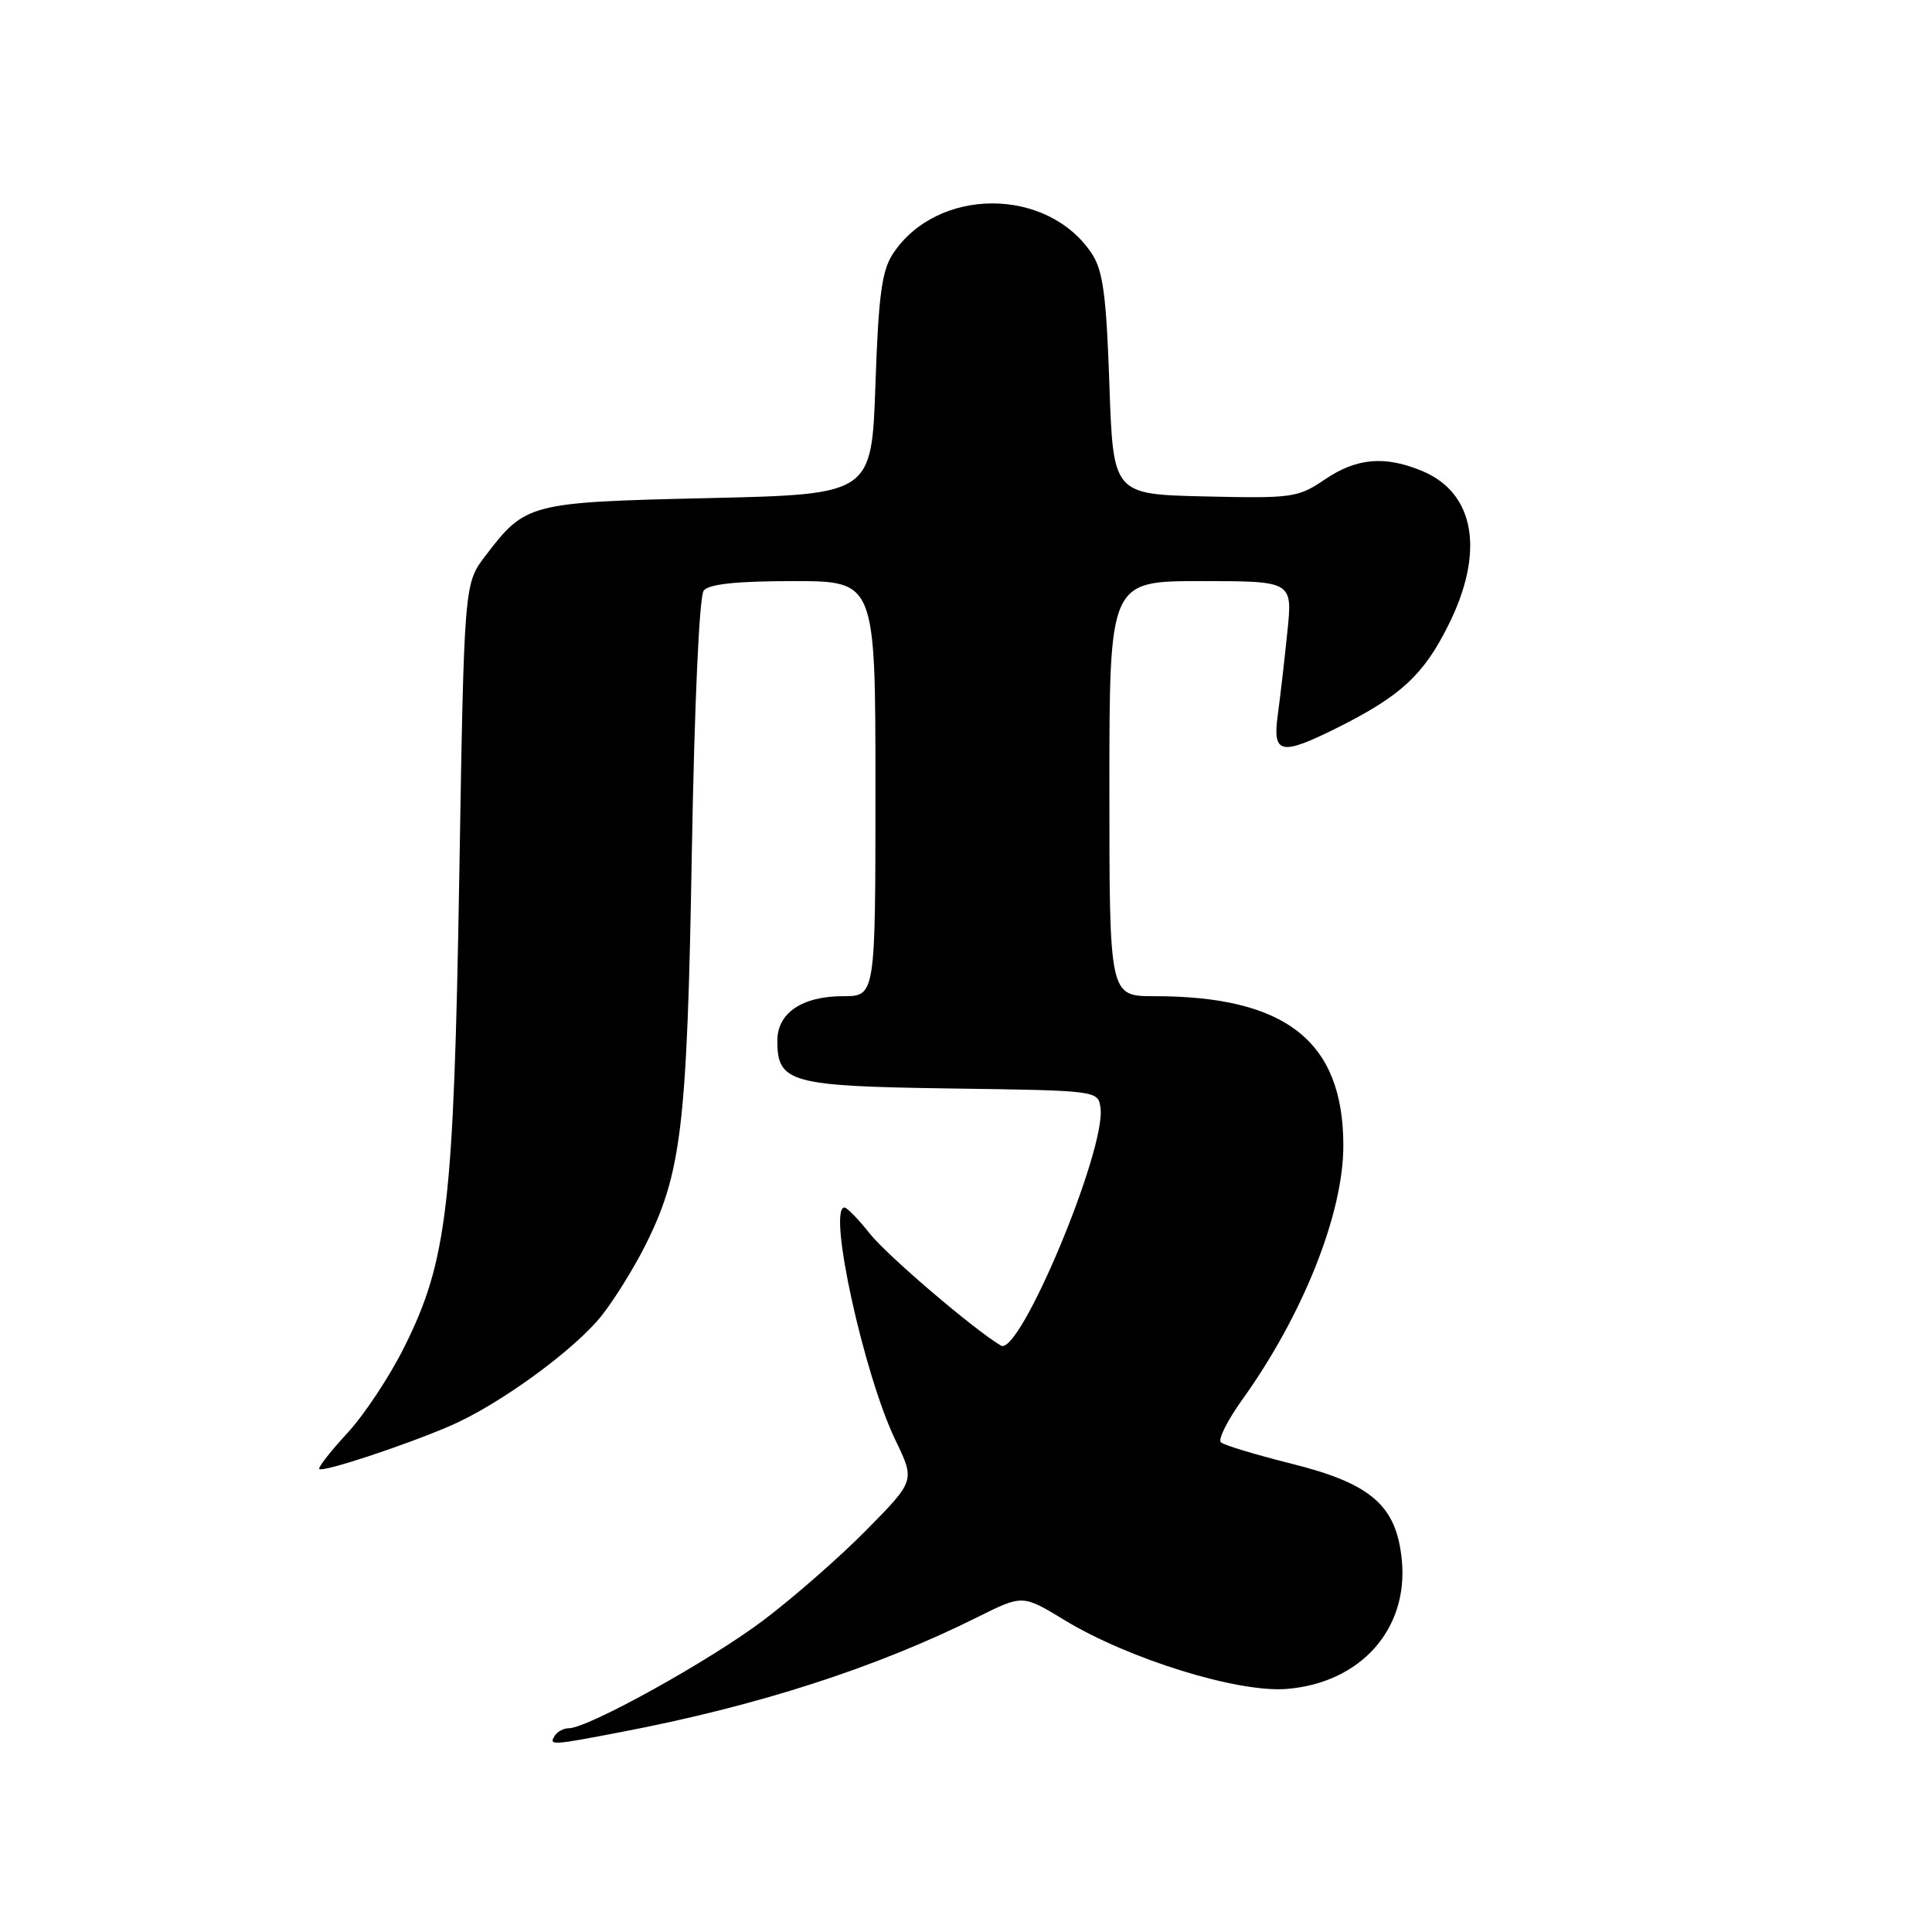 <?xml version="1.0" encoding="UTF-8" standalone="no"?>
<!DOCTYPE svg PUBLIC "-//W3C//DTD SVG 1.1//EN" "http://www.w3.org/Graphics/SVG/1.1/DTD/svg11.dtd" >
<svg xmlns="http://www.w3.org/2000/svg" xmlns:xlink="http://www.w3.org/1999/xlink" version="1.1" viewBox="0 0 256 256">
 <g >
 <path fill="currentColor"
d=" M 82.32 229.50 C 100.41 226.04 116.05 221.00 129.54 214.27 C 135.50 211.30 135.50 211.30 141.00 214.64 C 149.52 219.83 164.04 224.33 170.53 223.79 C 180.29 222.98 186.63 215.88 185.75 206.74 C 185.05 199.48 181.72 196.58 170.99 193.91 C 166.32 192.74 162.17 191.49 161.77 191.11 C 161.37 190.74 162.64 188.20 164.60 185.47 C 172.65 174.26 178.00 160.81 178.00 151.81 C 178.00 137.99 170.43 132.00 152.95 132.00 C 147.00 132.00 147.00 132.00 147.00 104.50 C 147.00 77.00 147.00 77.00 159.14 77.00 C 171.28 77.00 171.28 77.00 170.58 83.75 C 170.20 87.46 169.63 92.41 169.31 94.75 C 168.60 99.96 169.70 100.18 177.28 96.39 C 185.62 92.21 188.63 89.43 191.91 82.85 C 196.77 73.15 195.45 65.34 188.47 62.42 C 183.51 60.35 179.77 60.67 175.55 63.53 C 172.00 65.94 171.25 66.05 159.66 65.78 C 147.50 65.50 147.50 65.50 147.00 50.95 C 146.60 39.19 146.15 35.87 144.70 33.65 C 138.83 24.72 124.17 24.72 118.30 33.65 C 116.85 35.87 116.40 39.19 116.00 50.95 C 115.50 65.50 115.50 65.50 93.95 66.00 C 70.06 66.55 69.65 66.66 64.32 73.65 C 61.50 77.34 61.50 77.34 60.86 115.92 C 60.13 159.69 59.28 167.04 53.58 178.47 C 51.66 182.34 48.26 187.48 46.02 189.90 C 43.79 192.32 42.12 194.45 42.31 194.65 C 42.77 195.11 53.43 191.60 59.57 188.97 C 66.11 186.17 76.16 178.85 79.77 174.27 C 81.40 172.20 83.96 168.08 85.45 165.13 C 90.31 155.49 91.05 149.27 91.67 113.00 C 92.02 93.17 92.66 78.99 93.25 78.25 C 93.94 77.39 97.62 77.00 105.12 77.00 C 116.00 77.00 116.00 77.00 116.00 104.50 C 116.00 132.00 116.00 132.00 111.72 132.00 C 106.29 132.00 103.00 134.22 103.00 137.90 C 103.00 143.47 104.69 143.93 126.05 144.23 C 145.43 144.50 145.50 144.51 145.82 146.78 C 146.60 152.27 135.10 179.76 132.63 178.30 C 129.00 176.14 117.63 166.43 115.27 163.48 C 113.75 161.56 112.23 160.00 111.90 160.00 C 109.61 160.00 114.47 182.18 118.66 190.85 C 121.24 196.20 121.24 196.20 114.87 202.67 C 111.37 206.23 105.22 211.62 101.20 214.66 C 94.15 220.00 77.93 229.00 75.37 229.00 C 74.68 229.00 73.84 229.45 73.50 230.00 C 72.70 231.30 73.06 231.28 82.32 229.50 Z "/>
</g>
</svg>